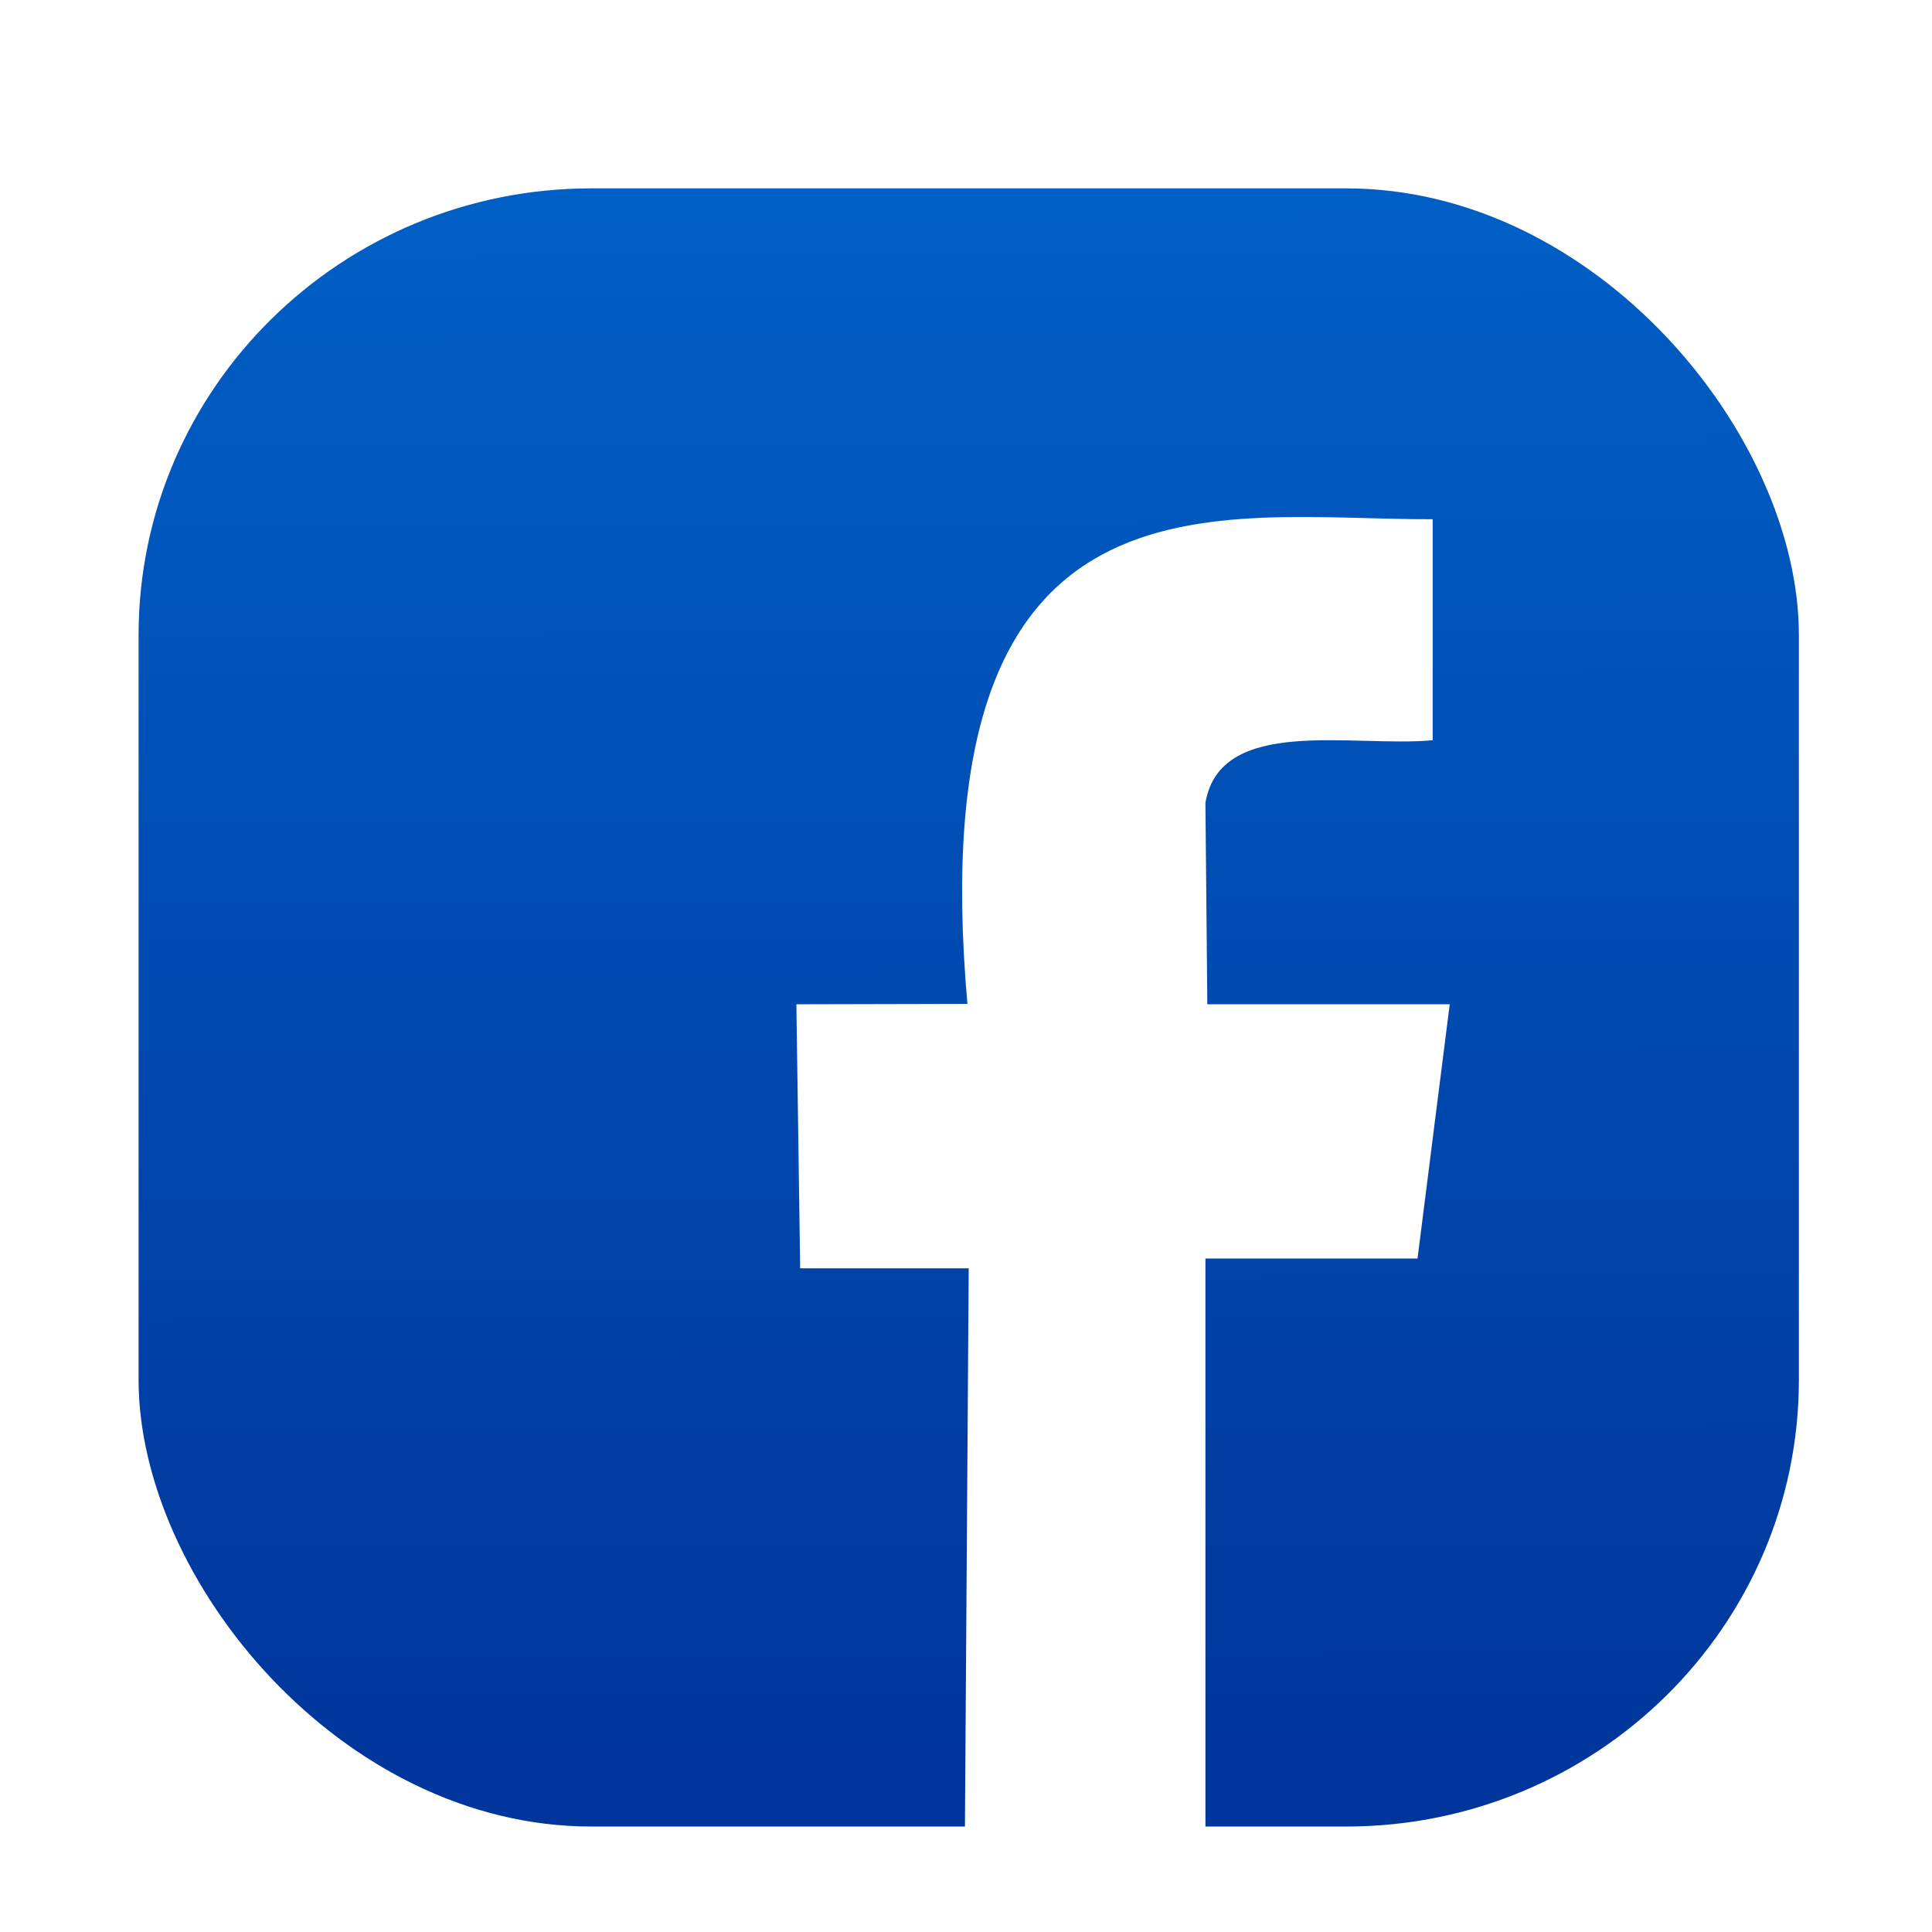 <?xml version="1.0" encoding="UTF-8" standalone="no"?>
<!-- Created with Inkscape (http://www.inkscape.org/) -->

<svg
   version="1.1"
   id="svg14172"
   width="48"
   height="48"
   viewBox="0 0 48 48"
   sodipodi:docname="fb_Icon_Button.svg"
   inkscape:version="1.1.1 (3bf5ae0d25, 2021-09-20)"
   xmlns:inkscape="http://www.inkscape.org/namespaces/inkscape"
   xmlns:sodipodi="http://sodipodi.sourceforge.net/DTD/sodipodi-0.dtd"
   xmlns:xlink="http://www.w3.org/1999/xlink"
   xmlns="http://www.w3.org/2000/svg"
   xmlns:svg="http://www.w3.org/2000/svg">
  <defs
     id="defs14176">
    <linearGradient
       inkscape:collect="always"
       id="linearGradient16498">
      <stop
         style="stop-color:#00359b;stop-opacity:1"
         offset="0"
         id="stop16494" />
      <stop
         style="stop-color:#005fc5;stop-opacity:1"
         offset="1"
         id="stop16496" />
    </linearGradient>
    <linearGradient
       inkscape:collect="always"
       xlink:href="#linearGradient16498"
       id="linearGradient17523"
       gradientUnits="userSpaceOnUse"
       x1="130.267"
       y1="216.763"
       x2="129.481"
       y2="-49.8" />
    <filter
       style="color-interpolation-filters:sRGB;"
       inkscape:label="Drop Shadow"
       id="filter17630"
       x="-0.067"
       y="-0.033"
       width="1.17"
       height="1.084">
      <feFlood
         flood-opacity="0.498"
         flood-color="rgb(0,0,0)"
         result="flood"
         id="feFlood17620" />
      <feComposite
         in="flood"
         in2="SourceGraphic"
         operator="in"
         result="composite1"
         id="feComposite17622" />
      <feGaussianBlur
         in="composite1"
         stdDeviation="3"
         result="blur"
         id="feGaussianBlur17624" />
      <feOffset
         dx="4"
         dy="4"
         result="offset"
         id="feOffset17626" />
      <feComposite
         in="SourceGraphic"
         in2="offset"
         operator="over"
         result="composite2"
         id="feComposite17628" />
    </filter>
  </defs>
  <sodipodi:namedview
     id="namedview14174"
     pagecolor="#ffffff"
     bordercolor="#666666"
     borderopacity="1.0"
     inkscape:pageshadow="2"
     inkscape:pageopacity="0.0"
     inkscape:pagecheckerboard="0"
     showgrid="false"
     showborder="true"
     inkscape:zoom="15.260936"
     inkscape:cx="45.901511"
     inkscape:cy="29.028364"
     inkscape:window-width="2560"
     inkscape:window-height="1494"
     inkscape:window-x="-11"
     inkscape:window-y="-11"
     inkscape:window-maximized="1"
     inkscape:current-layer="layer6" />
  <g
     inkscape:groupmode="layer"
     id="layer6"
     inkscape:label="Outline">
    <g
       inkscape:groupmode="layer"
       id="layer7"
       inkscape:label="BG" />
    <g
       id="g17432-6"
       transform="matrix(0.15,0,0,0.148,-4.793,11.782)"
       style="display:inline;filter:url(#filter17630)">
      <rect
         style="opacity:1;fill:url(#linearGradient17523);fill-opacity:1;stroke-width:0.1;stroke-miterlimit:4;stroke-dasharray:none"
         id="rect15683-6"
         width="275"
         height="275"
         x="50.906"
         y="-51.988"
         ry="75" />
      <path
         style="fill:#ffffff;stroke:none;stroke-width:0.49;stroke-linecap:butt;stroke-linejoin:miter;stroke-miterlimit:4;stroke-dasharray:none;stroke-opacity:1"
         d="m 187.775,223.209 0.627,-93.903 h -27.916 l -0.627,-44.325 28.332,-0.069 C 180.077,-7.631 229.68,3.683 265.249,3.555 l 1.5e-4,37.101 c -13.226,1.241 -35.176,-4.186 -37.639,10.507 l 0.314,33.818 h 40.148 l -5.332,42.683 h -35.13 v 95.873 z"
         id="path14318-7"
         sodipodi:nodetypes="cccccccccccccc" />
    </g>
  </g>
</svg>
